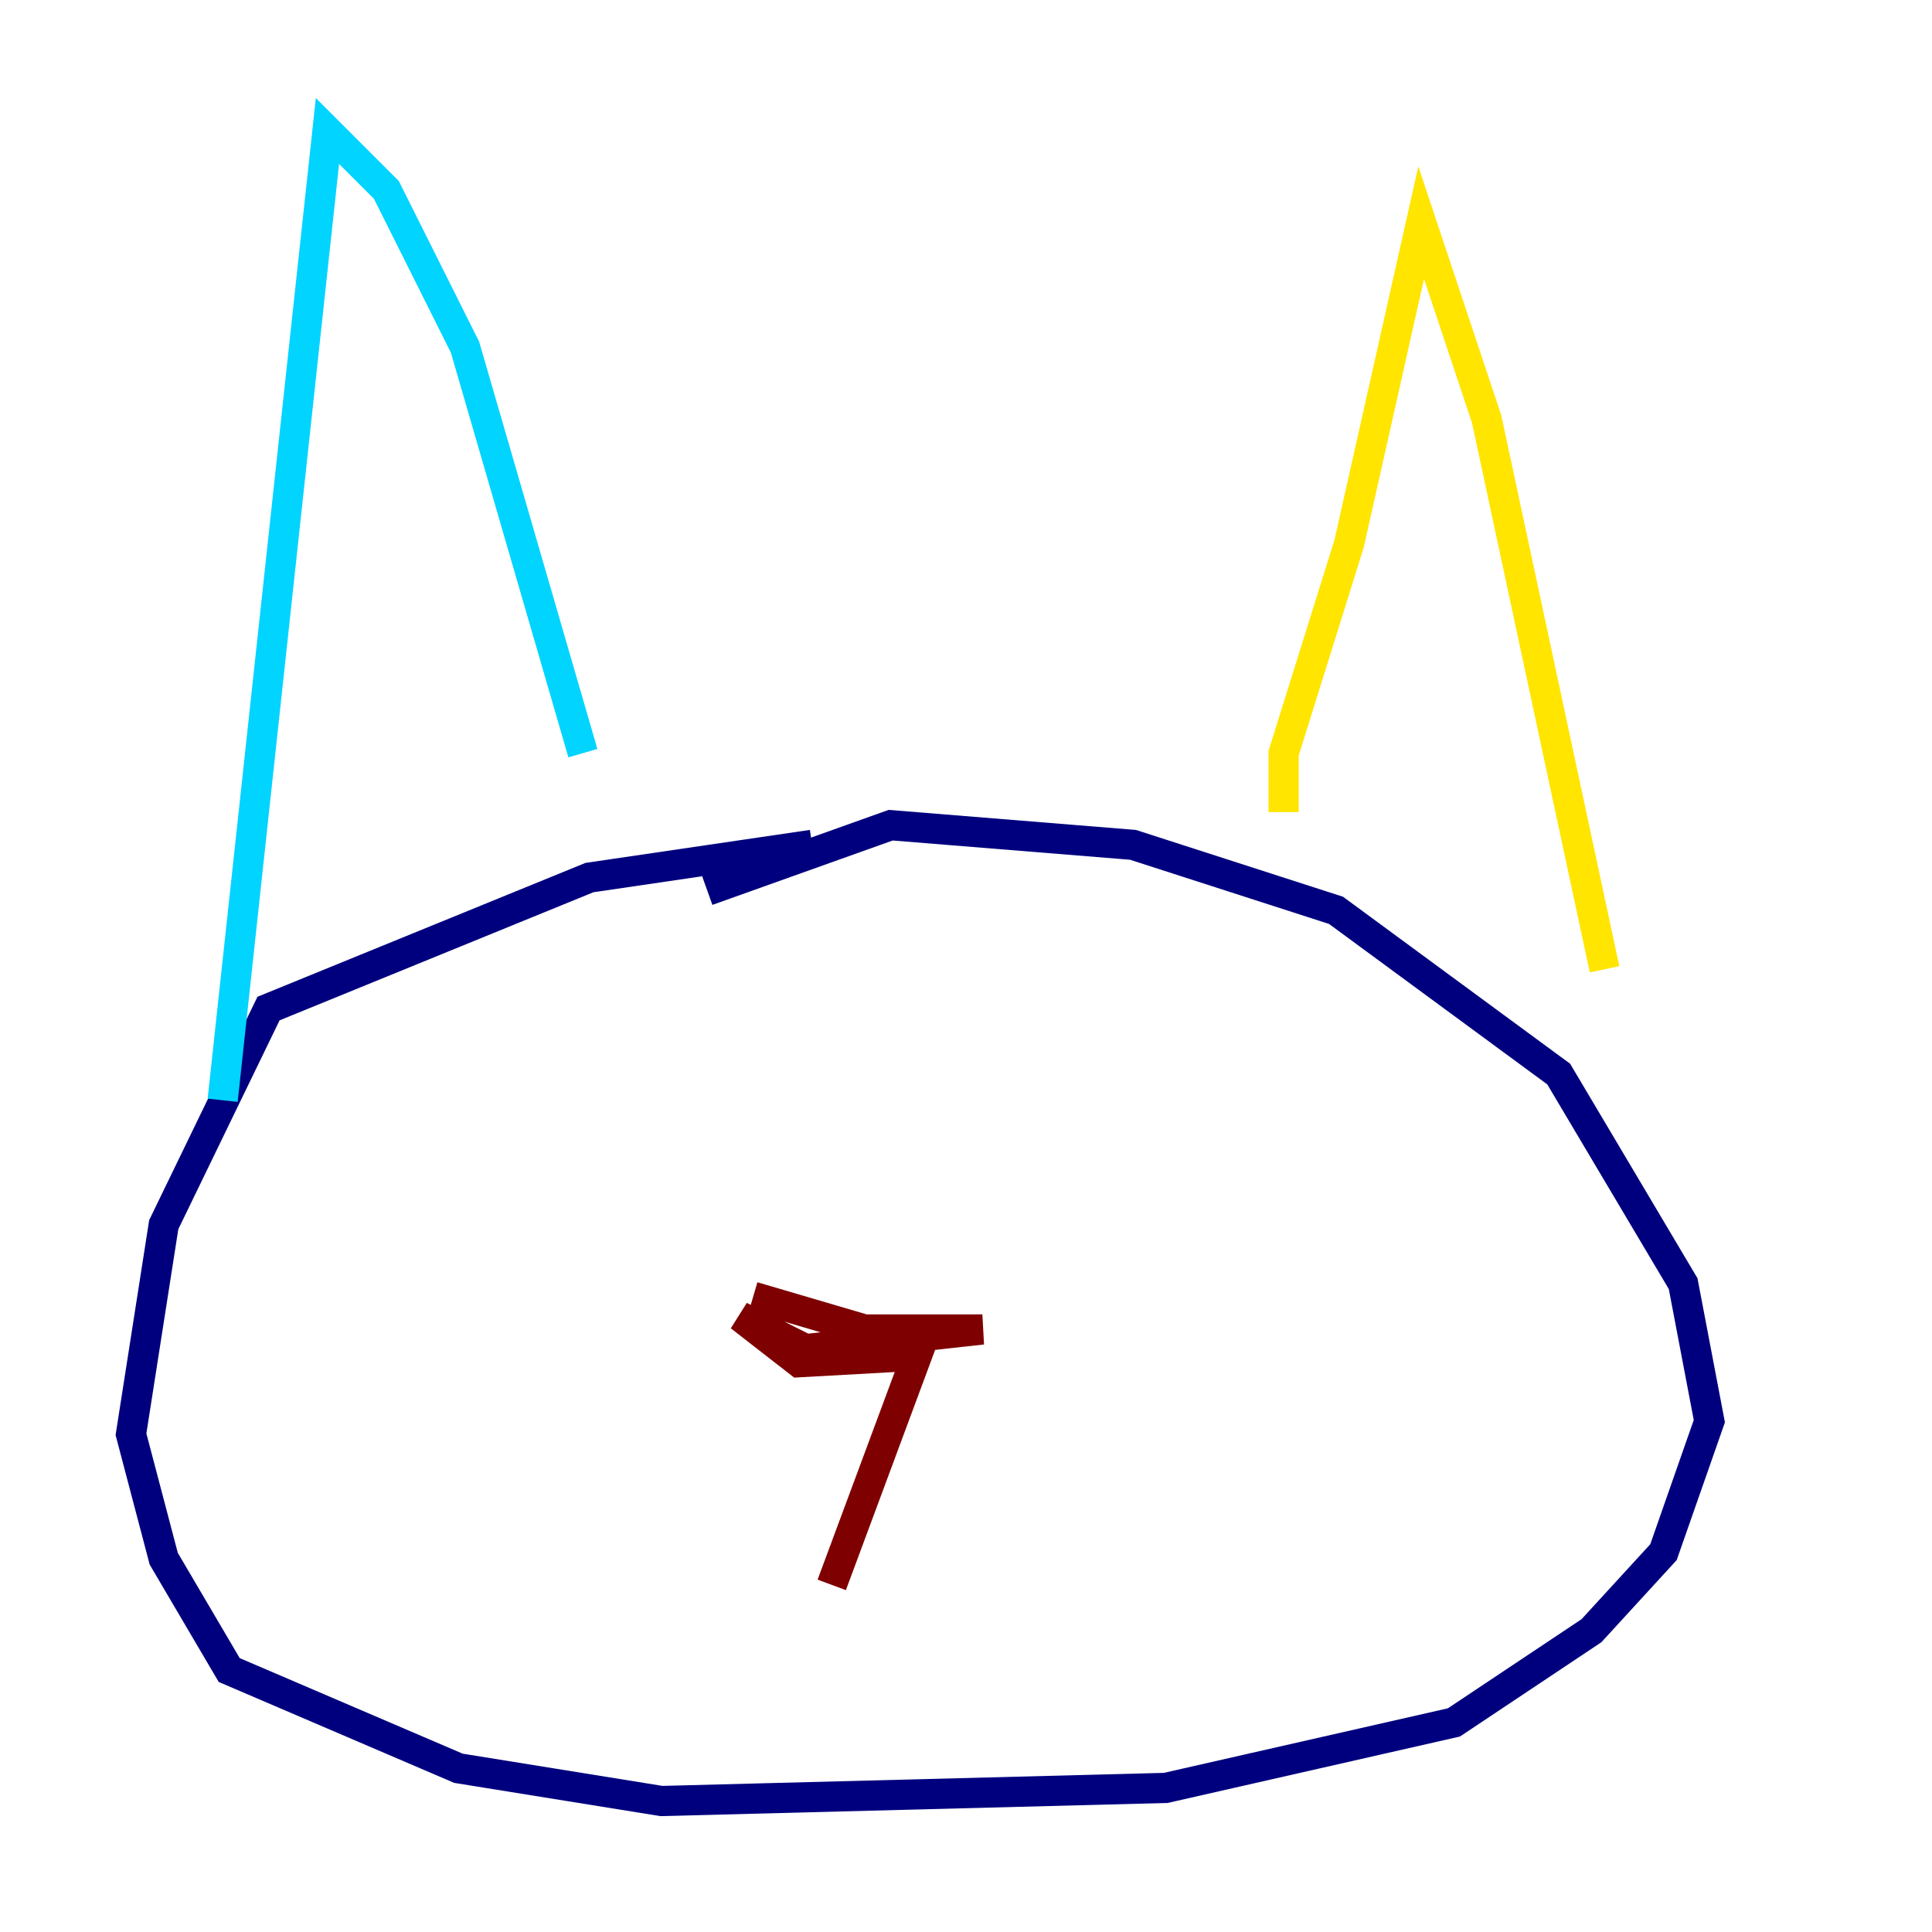 <?xml version="1.0" encoding="utf-8" ?>
<svg baseProfile="tiny" height="128" version="1.2" viewBox="0,0,128,128" width="128" xmlns="http://www.w3.org/2000/svg" xmlns:ev="http://www.w3.org/2001/xml-events" xmlns:xlink="http://www.w3.org/1999/xlink"><defs /><polyline fill="none" points="53.803,55.973 39.051,58.142 17.79,66.82 10.848,81.139 8.678,95.024 10.848,103.268 15.186,110.644 30.373,117.153 43.824,119.322 77.234,118.454 96.325,114.115 105.437,108.041 110.21,102.834 113.248,94.156 111.512,85.044 103.268,71.159 88.515,60.312 75.064,55.973 59.01,54.671 46.861,59.01" stroke="#00007f" stroke-width="2" /><polyline fill="none" points="14.752,72.895 21.695,8.678 25.6,12.583 30.807,22.997 38.617,49.898" stroke="#00d4ff" stroke-width="2" /><polyline fill="none" points="85.044,53.803 85.044,49.898 89.383,36.014 94.156,14.752 98.495,27.77 106.305,64.217" stroke="#ffe500" stroke-width="2" /><polyline fill="none" points="49.898,85.912 57.275,88.081 65.085,88.081 53.37,89.383 49.031,87.214 52.936,90.251 60.746,89.817 55.105,105.003" stroke="#7f0000" stroke-width="2" /></svg>